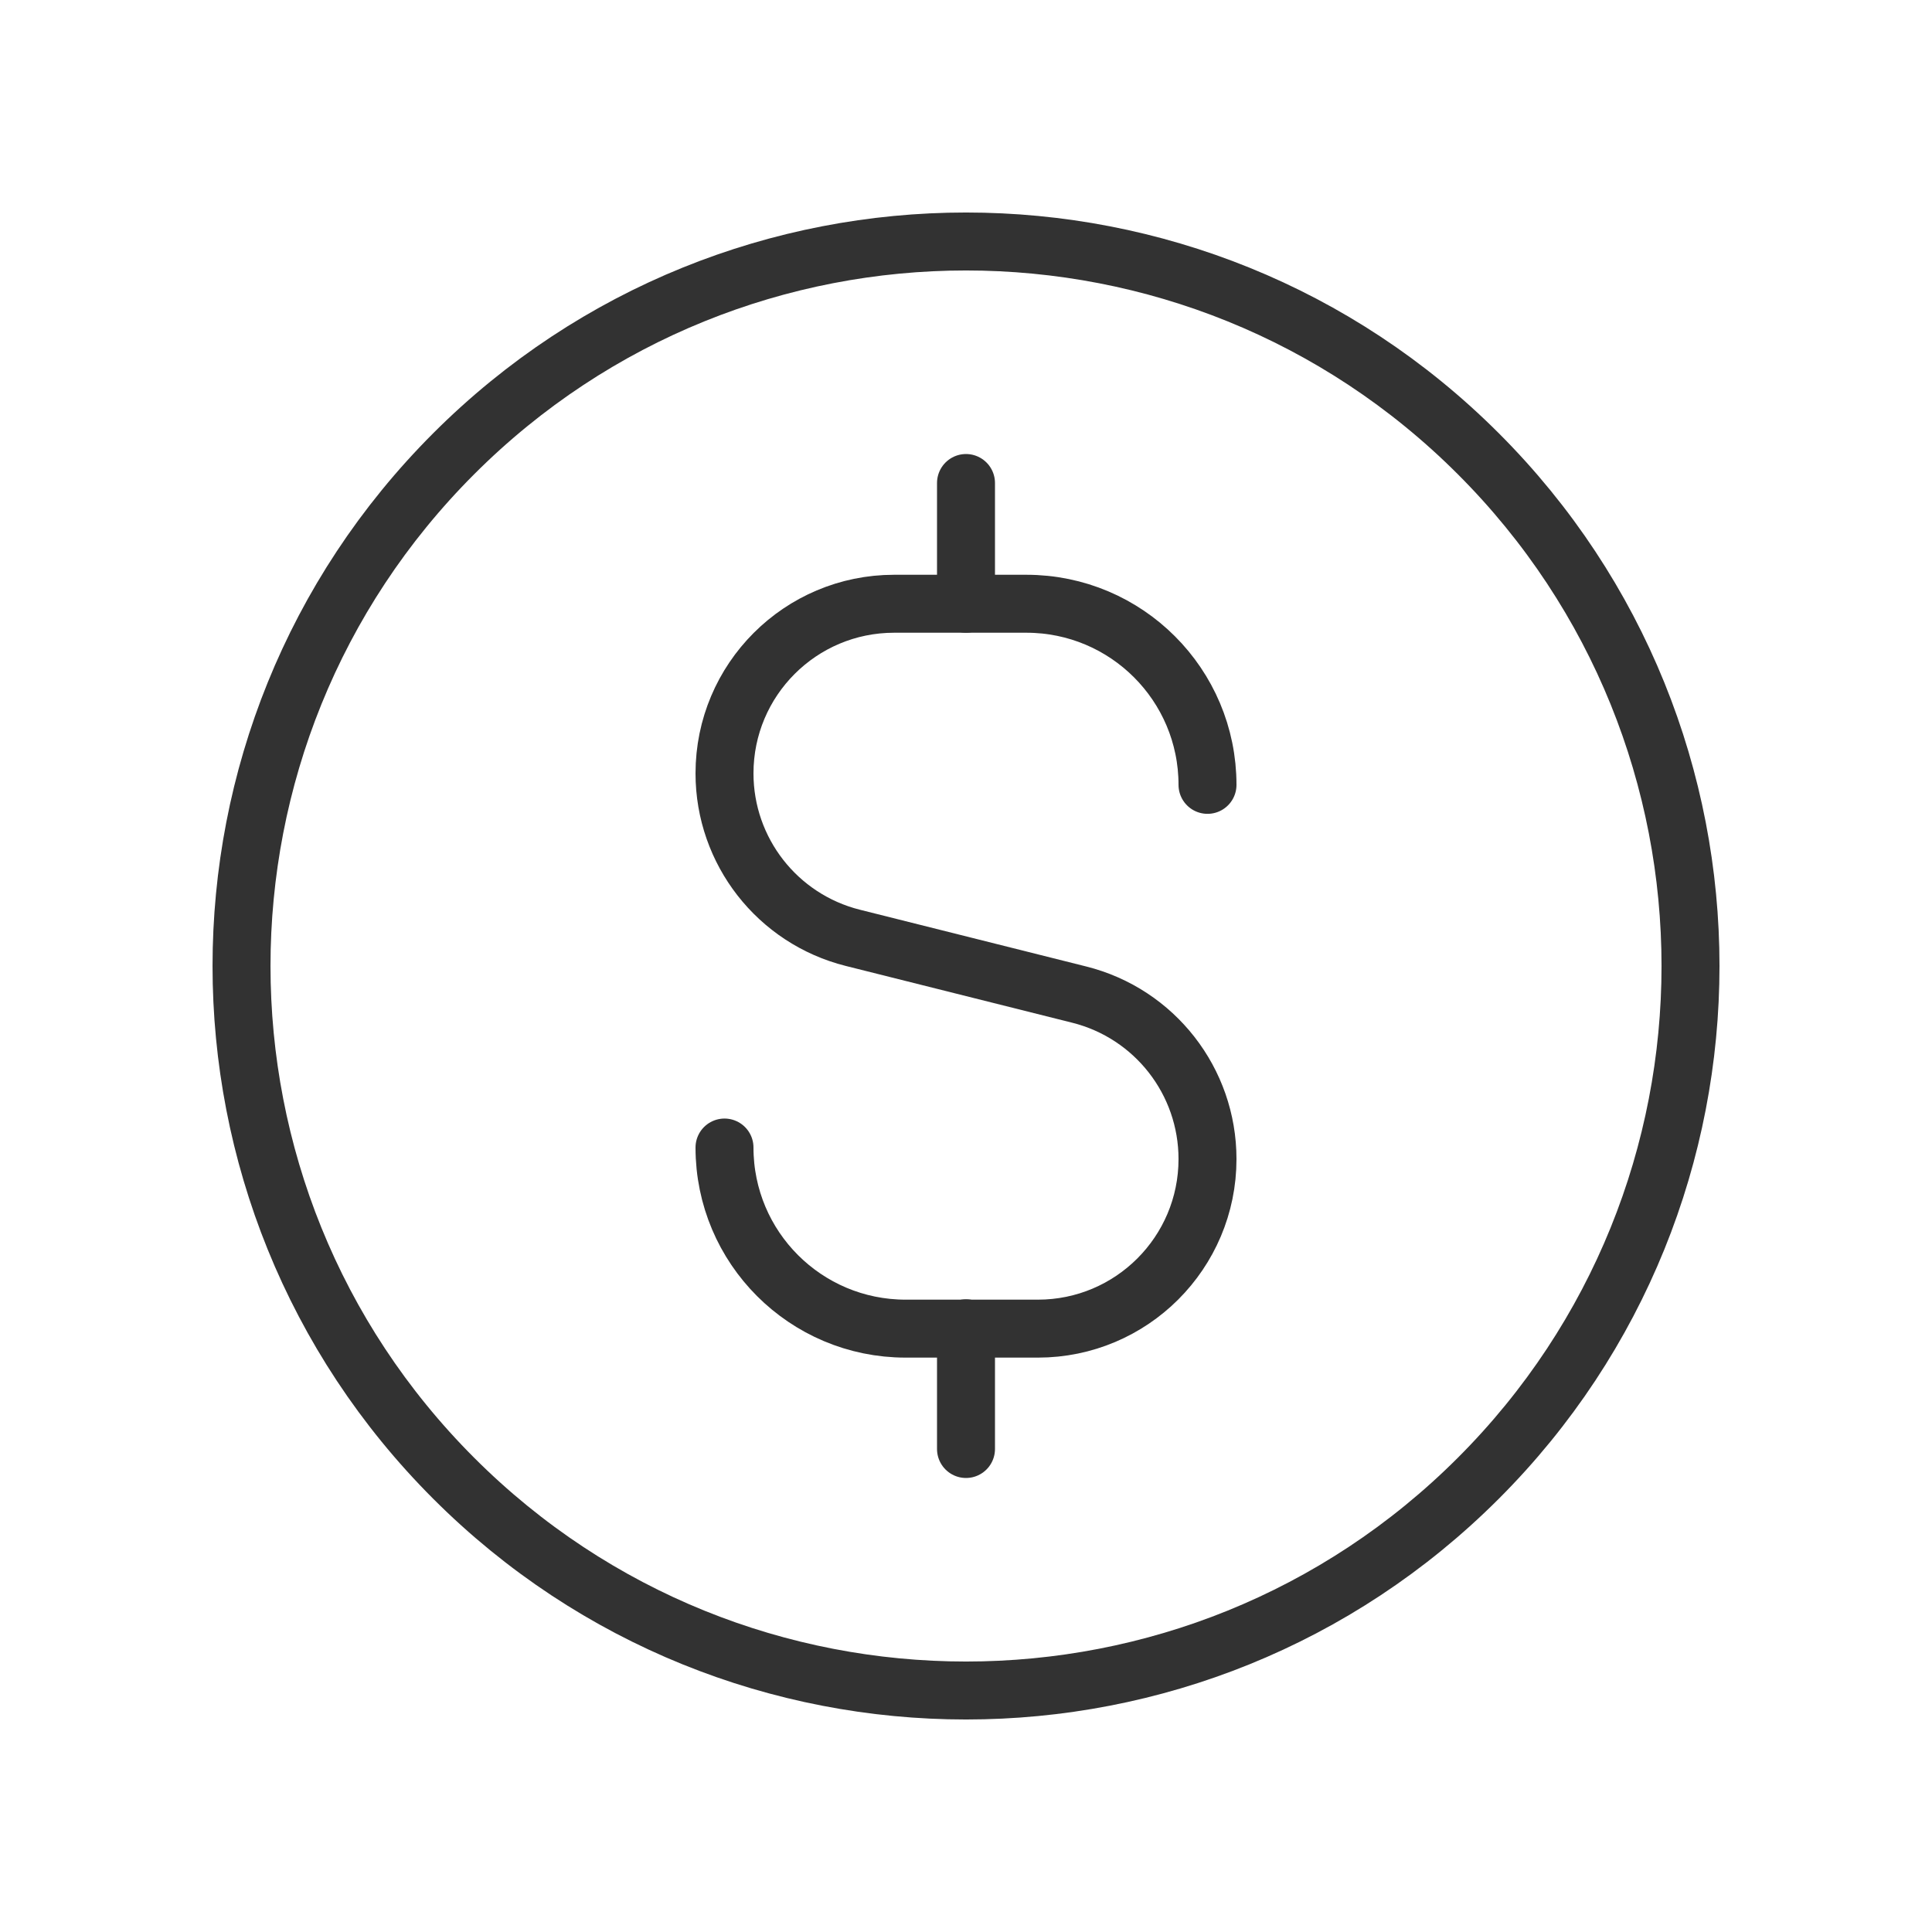 <svg width="50" height="50" viewBox="0 0 50 50" fill="none" xmlns="http://www.w3.org/2000/svg">
<path d="M25 12.5V15.625" stroke="#323232" stroke-width="1.5" stroke-linecap="round" stroke-linejoin="round"/>
<path d="M38.258 11.742C45.581 19.064 45.581 30.936 38.258 38.258C30.936 45.581 19.064 45.581 11.742 38.258C4.42 30.936 4.42 19.064 11.742 11.742C19.064 4.419 30.936 4.419 38.258 11.742" stroke="#323232" stroke-width="1.5" stroke-linecap="round" stroke-linejoin="round"/>
<path d="M25 37.5V34.375" stroke="#323232" stroke-width="1.5" stroke-linecap="round" stroke-linejoin="round"/>
<path d="M18.75 29.698V29.698C18.75 32.288 20.848 34.385 23.438 34.385H26.86C29.283 34.385 31.25 32.421 31.25 29.996V29.996C31.25 27.983 29.881 26.229 27.929 25.74L22.071 24.271C20.119 23.781 18.75 22.027 18.75 20.015V20.015C18.75 17.59 20.715 15.625 23.14 15.625H26.562C29.152 15.625 31.25 17.723 31.25 20.312V20.312" stroke="#323232" stroke-width="1.5" stroke-linecap="round" stroke-linejoin="round"/>
</svg>
